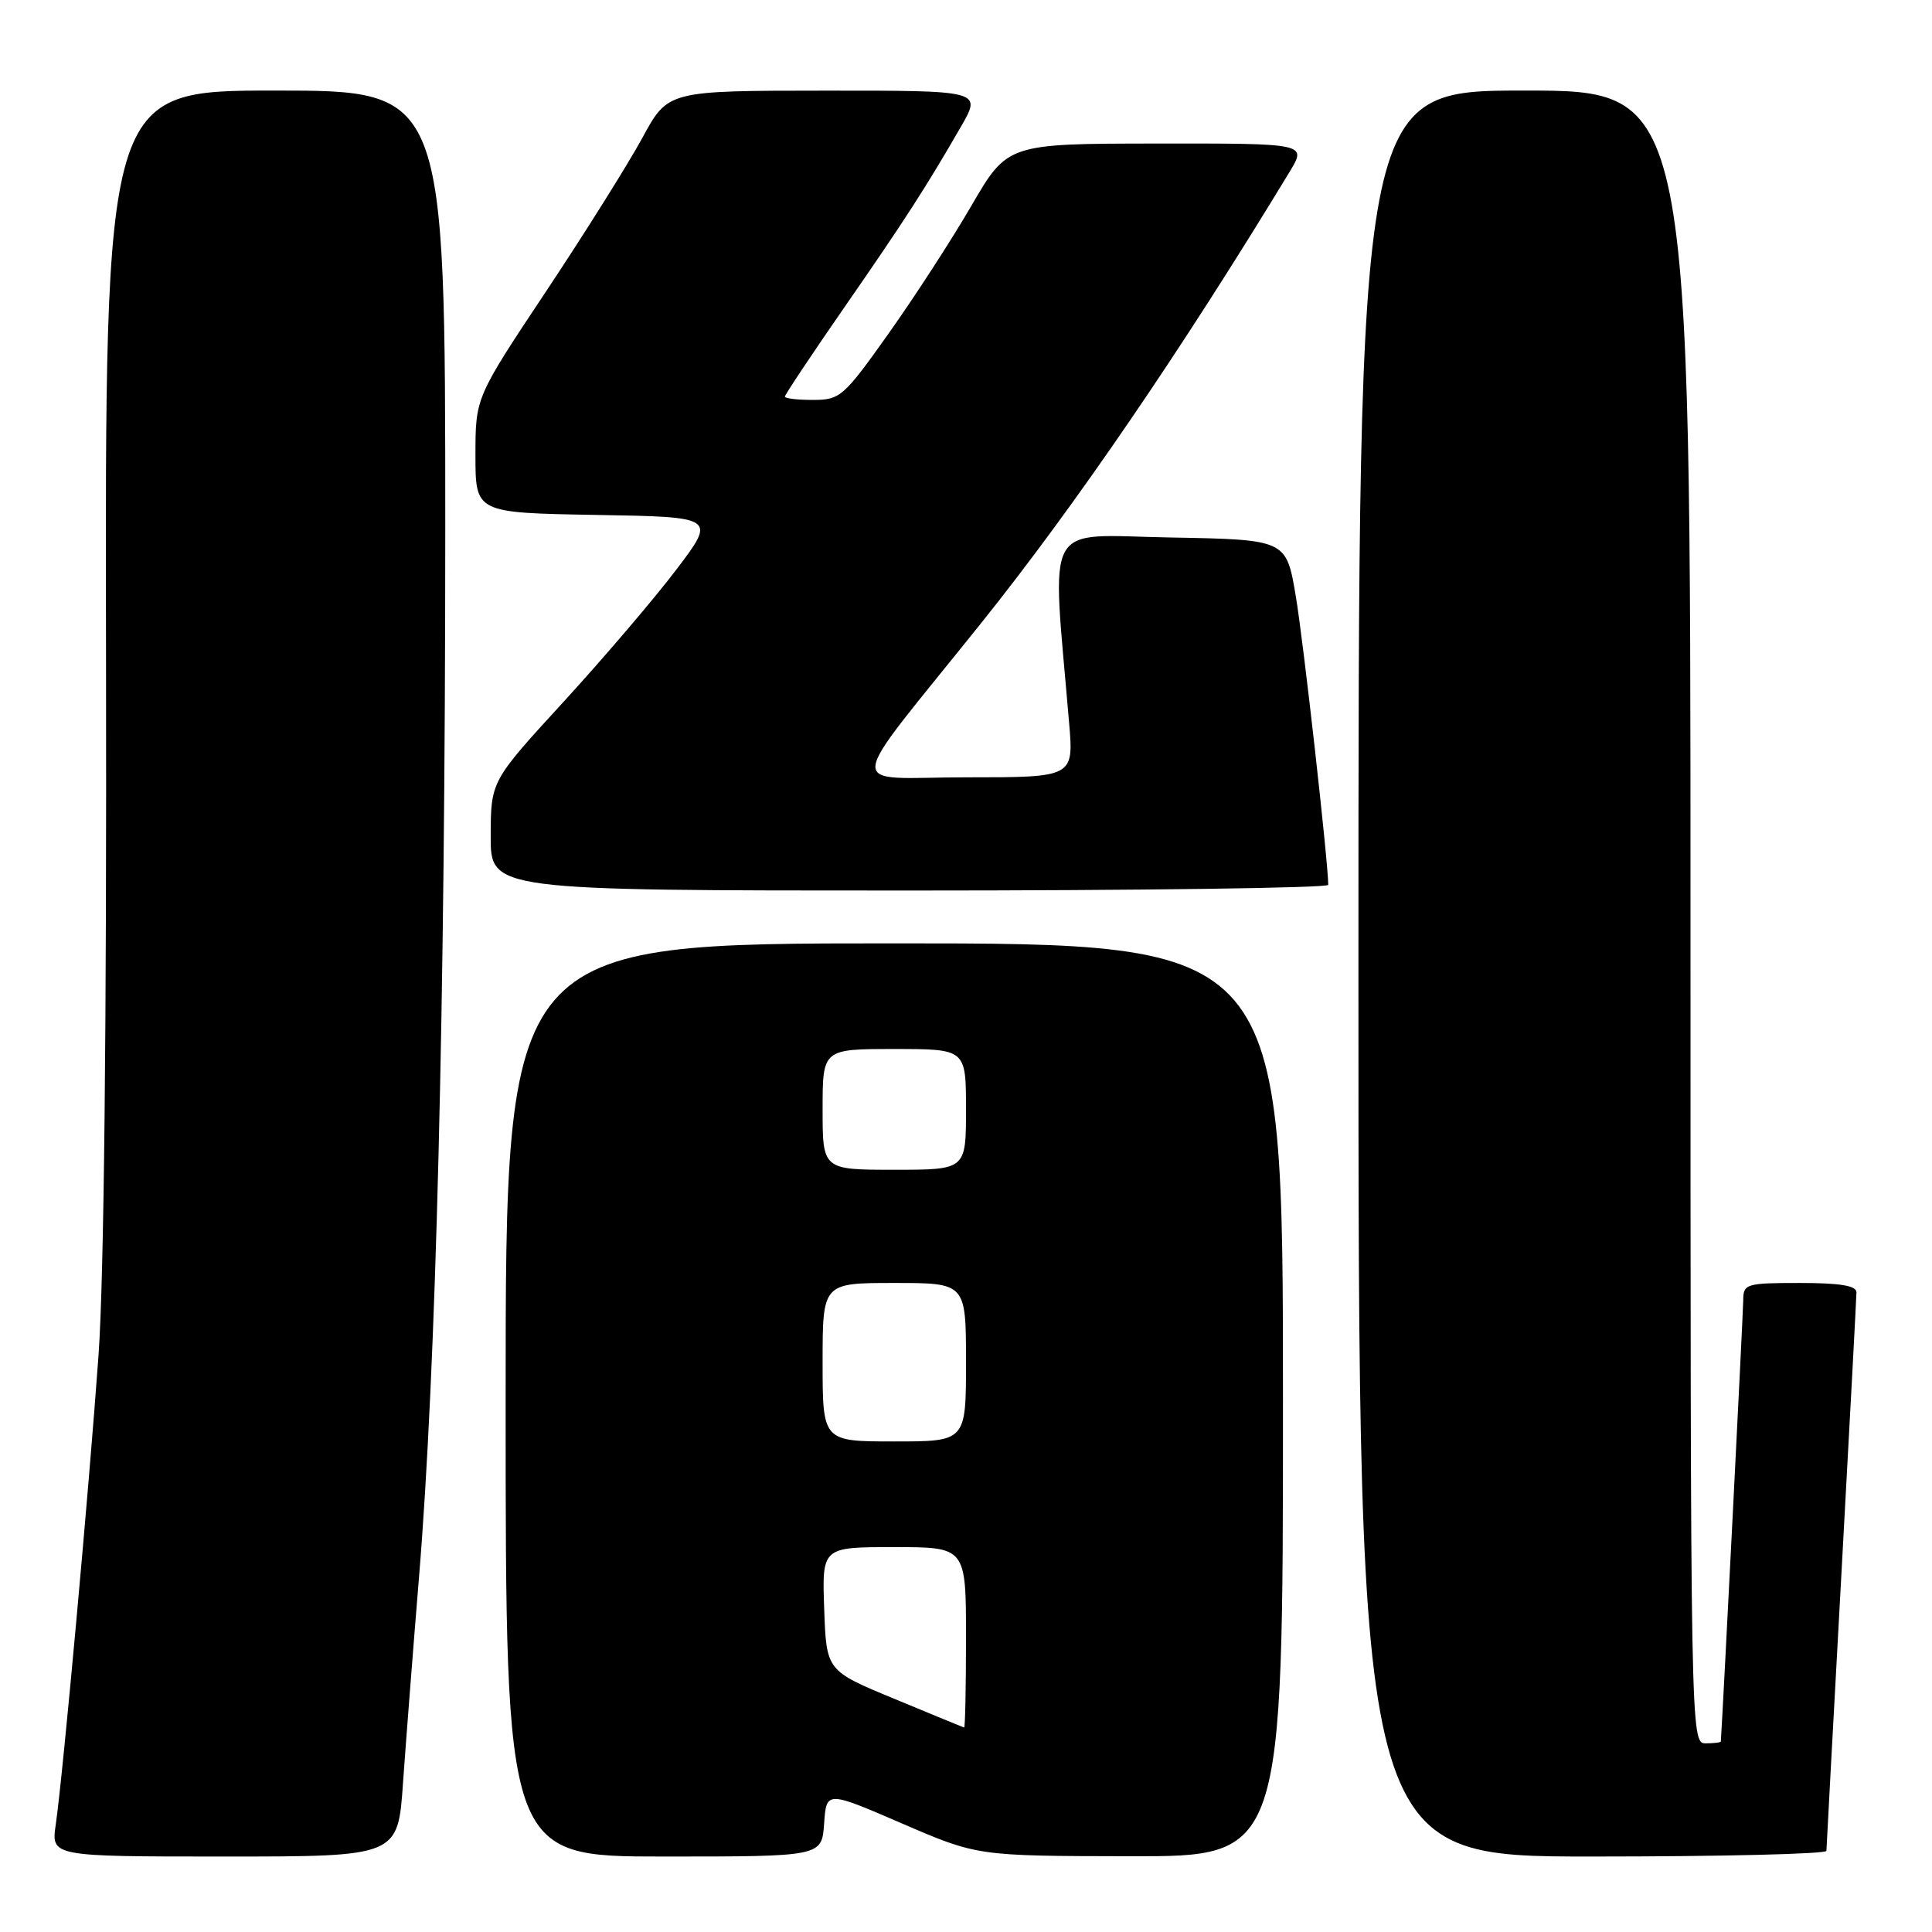 <?xml version="1.0" encoding="UTF-8" standalone="no"?>
<!DOCTYPE svg PUBLIC "-//W3C//DTD SVG 1.1//EN" "http://www.w3.org/Graphics/SVG/1.1/DTD/svg11.dtd" >
<svg xmlns="http://www.w3.org/2000/svg" xmlns:xlink="http://www.w3.org/1999/xlink" version="1.1" viewBox="0 0 256 256">
 <g >
 <path fill="currentColor"
d=" M 53.40 236.25 C 53.78 230.89 54.73 218.62 55.52 209.00 C 57.79 181.50 58.99 133.49 59.00 70.25 C 59.00 12.00 59.00 12.00 36.45 12.00 C 13.90 12.00 13.90 12.00 14.05 87.75 C 14.14 135.77 13.78 169.36 13.06 179.50 C 11.80 197.20 8.35 235.11 7.39 241.75 C 6.77 246.00 6.77 246.00 29.75 246.00 C 52.73 246.00 52.73 246.00 53.40 236.25 Z  M 109.20 241.65 C 109.50 237.29 109.50 237.29 119.50 241.61 C 129.50 245.93 129.50 245.93 149.75 245.96 C 170.00 246.00 170.00 246.00 170.00 185.50 C 170.00 125.00 170.00 125.00 118.50 125.00 C 67.00 125.00 67.00 125.00 67.00 185.50 C 67.00 246.00 67.00 246.00 87.95 246.00 C 108.89 246.00 108.89 246.00 109.20 241.65 Z  M 242.01 245.25 C 242.02 244.84 242.91 228.30 244.00 208.50 C 245.09 188.70 245.98 171.94 245.99 171.25 C 246.00 170.36 243.84 170.00 238.50 170.00 C 231.39 170.00 231.00 170.12 230.99 172.25 C 230.98 173.81 228.31 226.43 228.02 230.75 C 228.01 230.89 227.10 231.00 226.00 231.00 C 224.01 231.00 224.00 230.33 224.00 121.50 C 224.00 12.00 224.00 12.00 202.00 12.00 C 180.00 12.00 180.00 12.00 180.00 129.00 C 180.00 246.00 180.00 246.00 211.00 246.00 C 228.05 246.00 242.01 245.66 242.01 245.25 Z  M 176.00 117.25 C 175.98 114.12 172.71 85.00 171.70 79.00 C 170.44 71.50 170.44 71.50 155.08 71.22 C 138.00 70.92 139.36 68.43 141.66 95.75 C 142.28 103.00 142.28 103.00 128.05 103.00 C 111.78 103.00 111.52 105.64 130.06 82.50 C 142.49 66.97 156.48 46.50 170.89 22.75 C 173.16 19.00 173.16 19.00 153.33 19.02 C 133.50 19.04 133.50 19.04 128.71 27.27 C 126.08 31.80 121.13 39.43 117.71 44.24 C 111.80 52.57 111.32 52.99 107.75 52.99 C 105.69 53.00 104.00 52.80 104.00 52.55 C 104.00 52.31 107.52 47.02 111.83 40.80 C 119.94 29.10 122.69 24.83 127.35 16.75 C 130.08 12.00 130.08 12.00 109.29 12.01 C 88.50 12.02 88.50 12.02 85.12 18.26 C 83.26 21.69 77.52 30.84 72.37 38.59 C 63.00 52.67 63.00 52.67 63.00 60.31 C 63.00 67.95 63.00 67.95 78.95 68.23 C 94.91 68.50 94.91 68.50 89.60 75.50 C 86.68 79.35 79.96 87.22 74.67 93.00 C 65.04 103.50 65.04 103.50 65.02 110.75 C 65.00 118.00 65.00 118.00 120.50 118.00 C 151.03 118.00 176.00 117.66 176.00 117.25 Z  M 118.50 225.10 C 109.50 221.38 109.50 221.38 109.21 213.19 C 108.92 205.00 108.92 205.00 118.46 205.00 C 128.00 205.00 128.00 205.00 128.00 217.00 C 128.00 223.60 127.89 228.96 127.75 228.91 C 127.61 228.87 123.45 227.15 118.50 225.10 Z  M 109.00 180.50 C 109.00 170.00 109.00 170.00 118.50 170.00 C 128.00 170.00 128.00 170.00 128.00 180.50 C 128.00 191.00 128.00 191.00 118.50 191.00 C 109.00 191.00 109.00 191.00 109.00 180.50 Z  M 109.00 147.00 C 109.00 139.00 109.00 139.00 118.50 139.00 C 128.00 139.00 128.00 139.00 128.00 147.00 C 128.00 155.00 128.00 155.00 118.50 155.00 C 109.00 155.00 109.00 155.00 109.00 147.00 Z "/>
</g>
</svg>